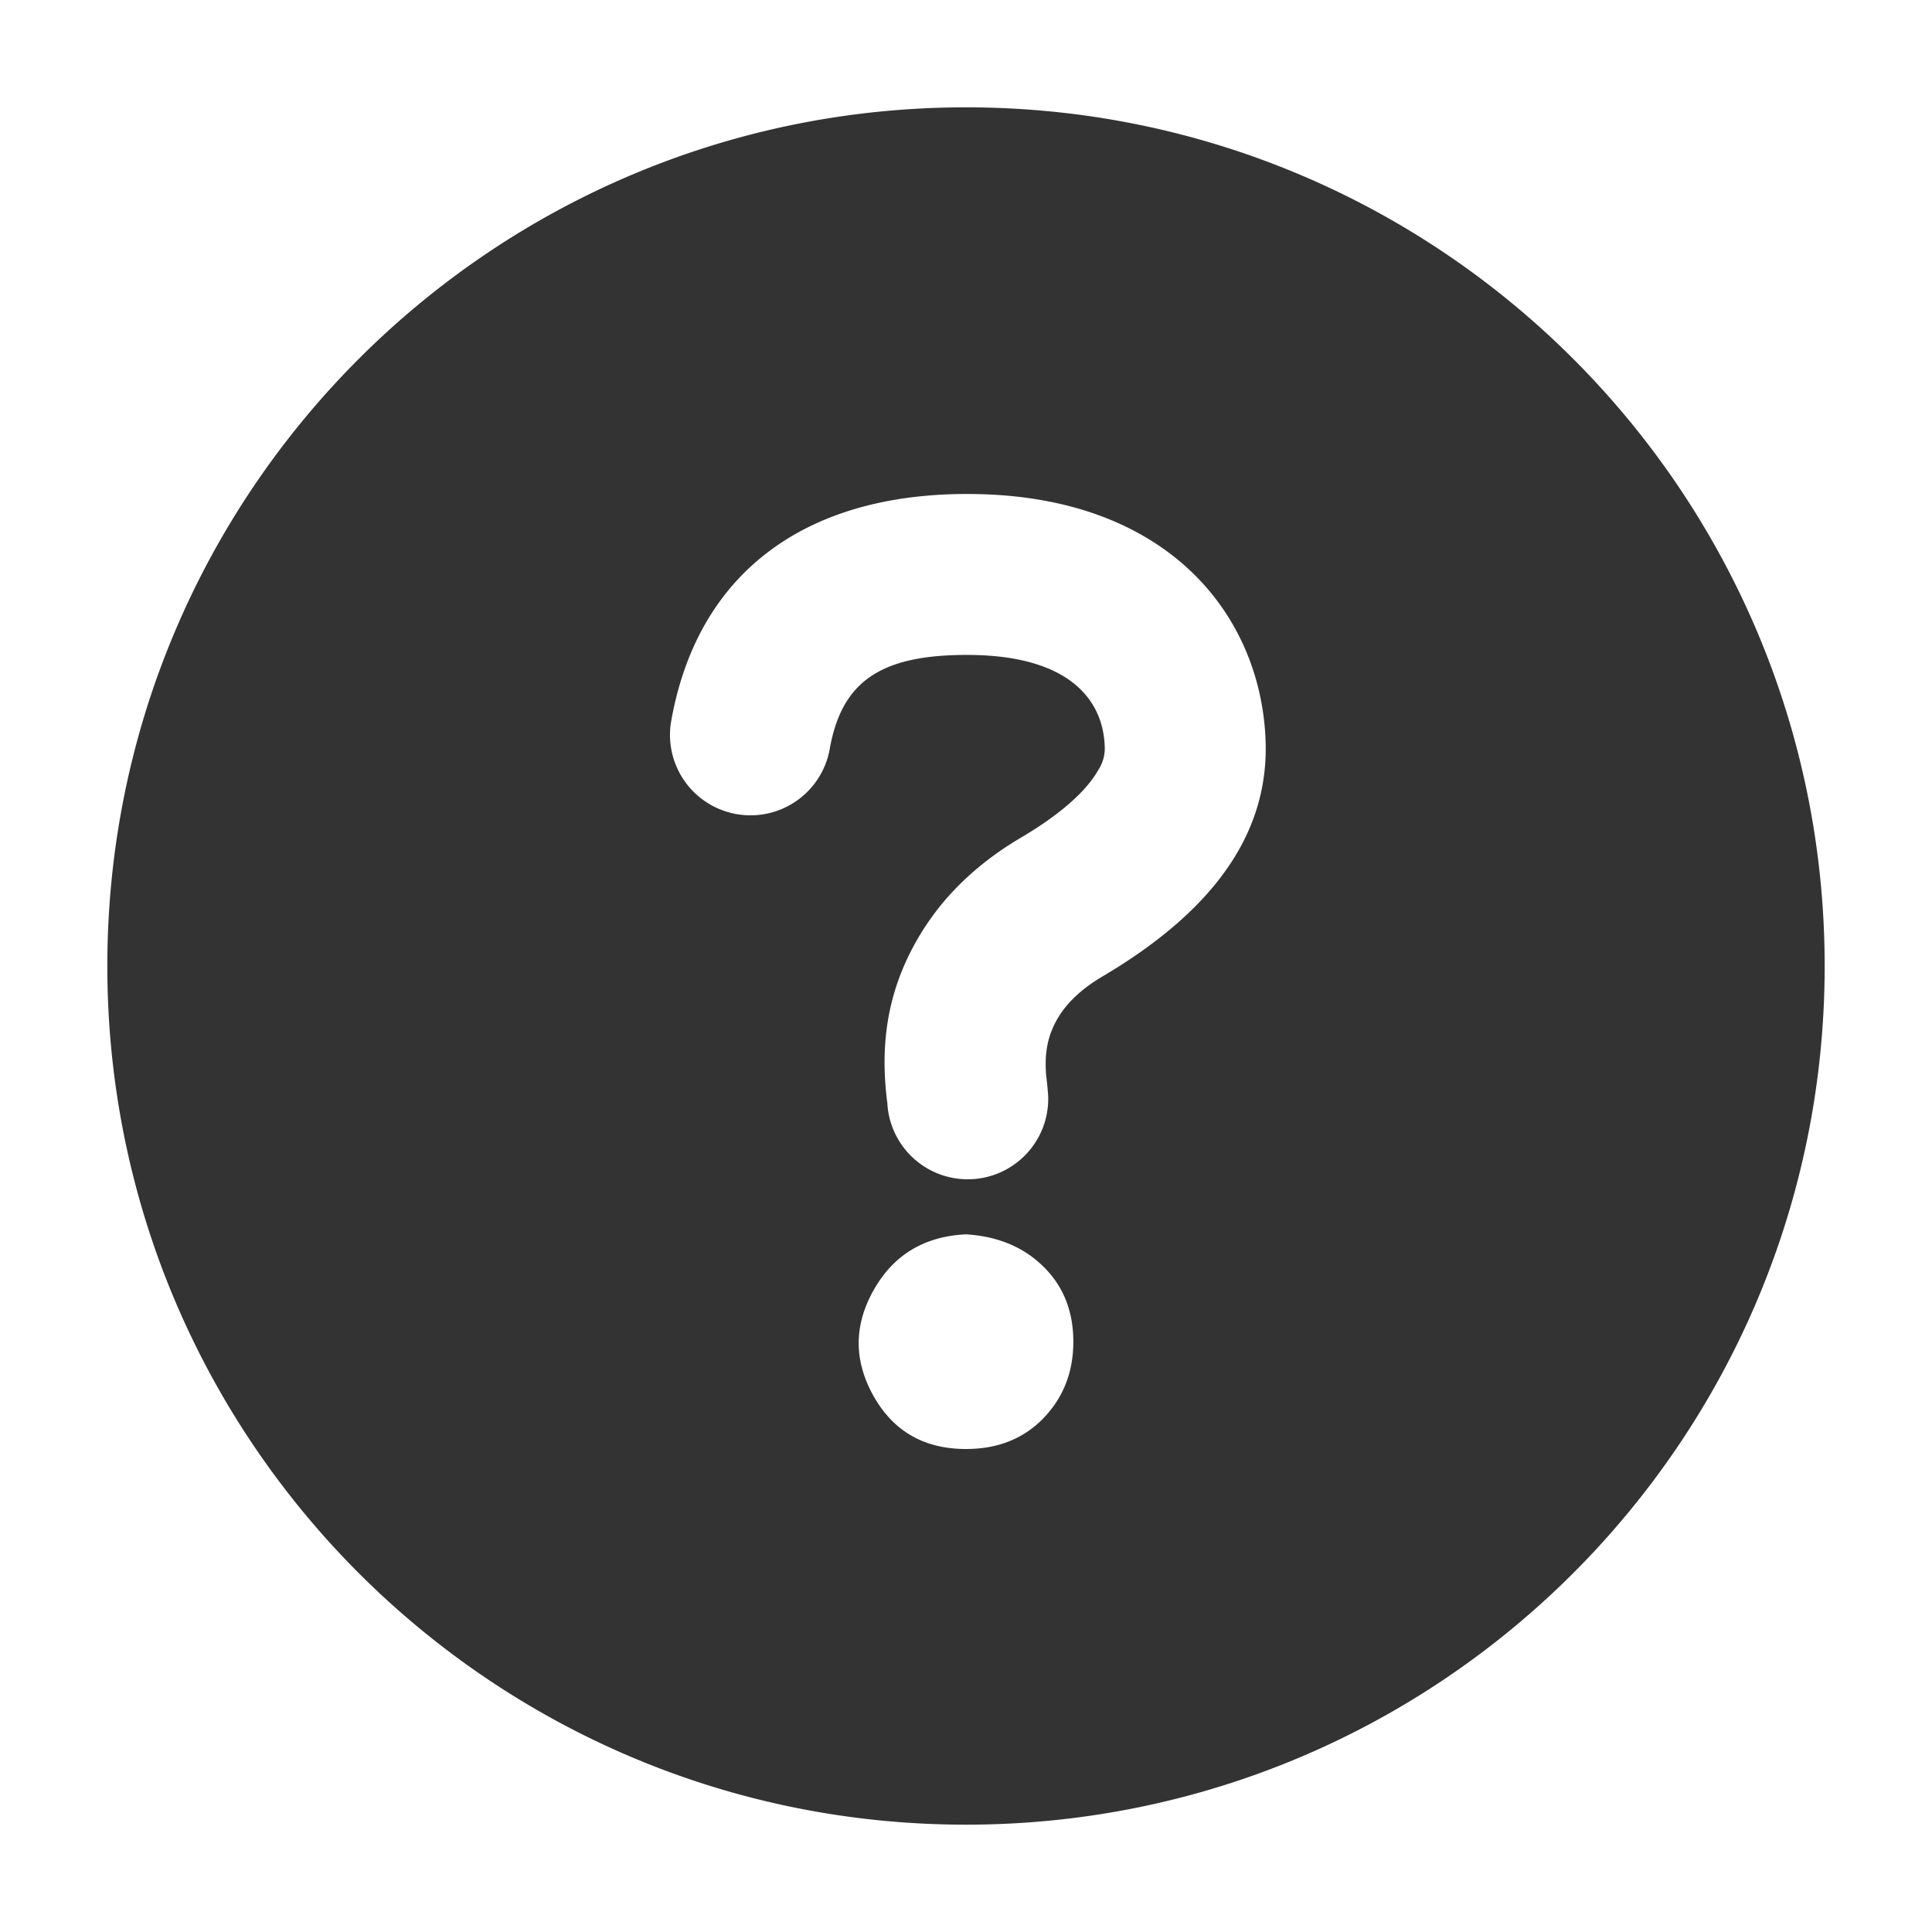 <?xml version="1.0" standalone="no"?><!DOCTYPE svg PUBLIC "-//W3C//DTD SVG 1.1//EN" "http://www.w3.org/Graphics/SVG/1.1/DTD/svg11.dtd"><svg class="icon" width="200px" height="200.00px" viewBox="0 0 1024 1024" version="1.1" xmlns="http://www.w3.org/2000/svg"><path fill="#333333" d="M512 967.111C260.636 967.111 56.889 763.364 56.889 512S260.636 56.889 512 56.889 967.111 260.636 967.111 512 763.364 967.111 512 967.111zM512 768c16.868 0 30.55-5.461 41.074-16.356 10.524-10.922 15.815-24.433 15.815-40.533s-5.262-29.355-15.815-39.737c-10.525-10.41-24.206-16.1-41.074-17.152-22.13 1.053-38.457 10.923-48.981 29.61-10.525 18.717-10.525 37.405 0 56.122C473.543 758.642 489.87 768 512 768z m43.577-185.828c0-3.27-1.138-12.657-0.996-11.32-1.166-11.833 0.399-22.358 6.884-32.512 4.722-7.424 12.032-14.393 22.955-20.85 64.227-37.945 87.722-80.214 86.385-124.189-1.99-65.877-50.517-130.531-155.761-131.47-87.98-0.825-145.807 41.671-159.488 121.458a42.667 42.667 0 0 0 84.081 14.421c6.23-36.124 26.454-51 74.61-50.574 52.821 0.484 70.542 24.092 71.282 48.697a20.48 20.48 0 0 1-3.243 11.975c-5.888 10.581-18.66 22.87-41.244 36.21-22.33 13.17-39.51 29.554-51.57 48.498-18.745 29.44-22.84 58.567-19.655 88.177 0.483 4.466 0.427 3.897 0.427 1.48a42.667 42.667 0 1 0 85.333 0z" /></svg>